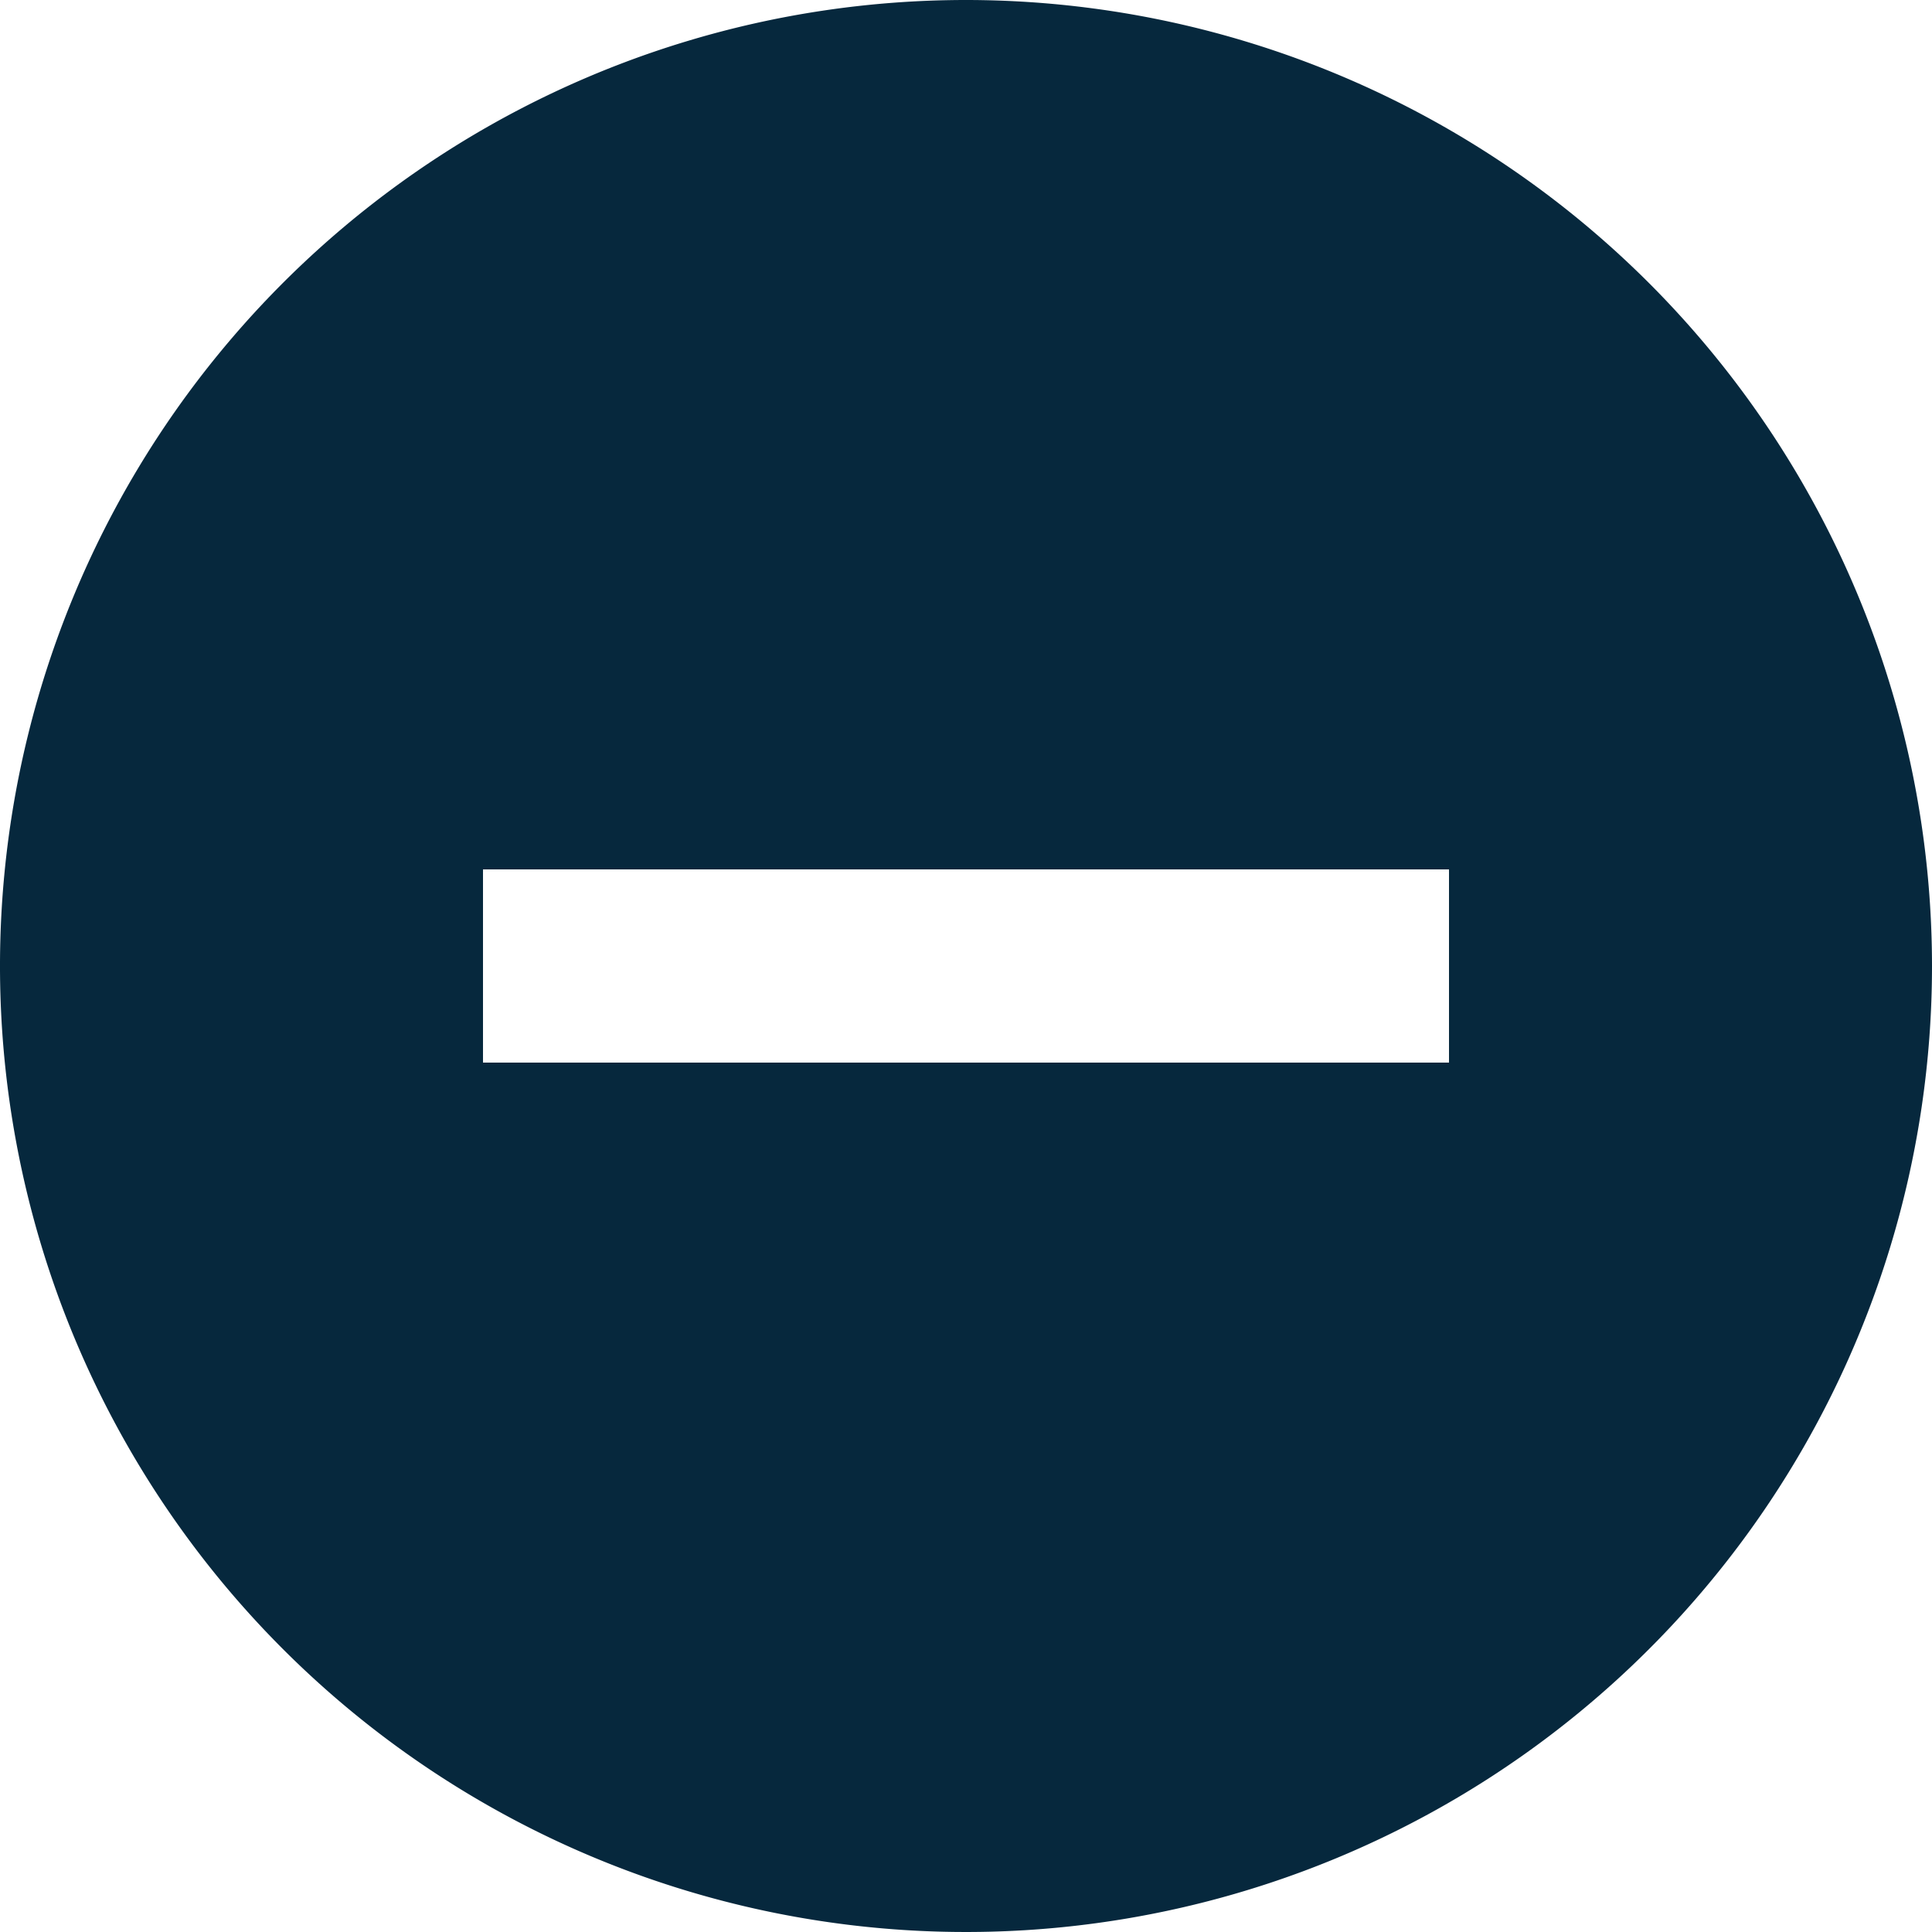 <svg xmlns="http://www.w3.org/2000/svg" width="30" height="30" viewBox="0 0 30 30">
  <path id="Icon_material-add-circle" data-name="Icon material-add-circle" d="M18,3A15,15,0,1,0,33,18,15.005,15.005,0,0,0,18,3Zm7.5,16.5h-15v-3h15Z" transform="translate(-3 -3)" fill="#06283d"/>
</svg>
